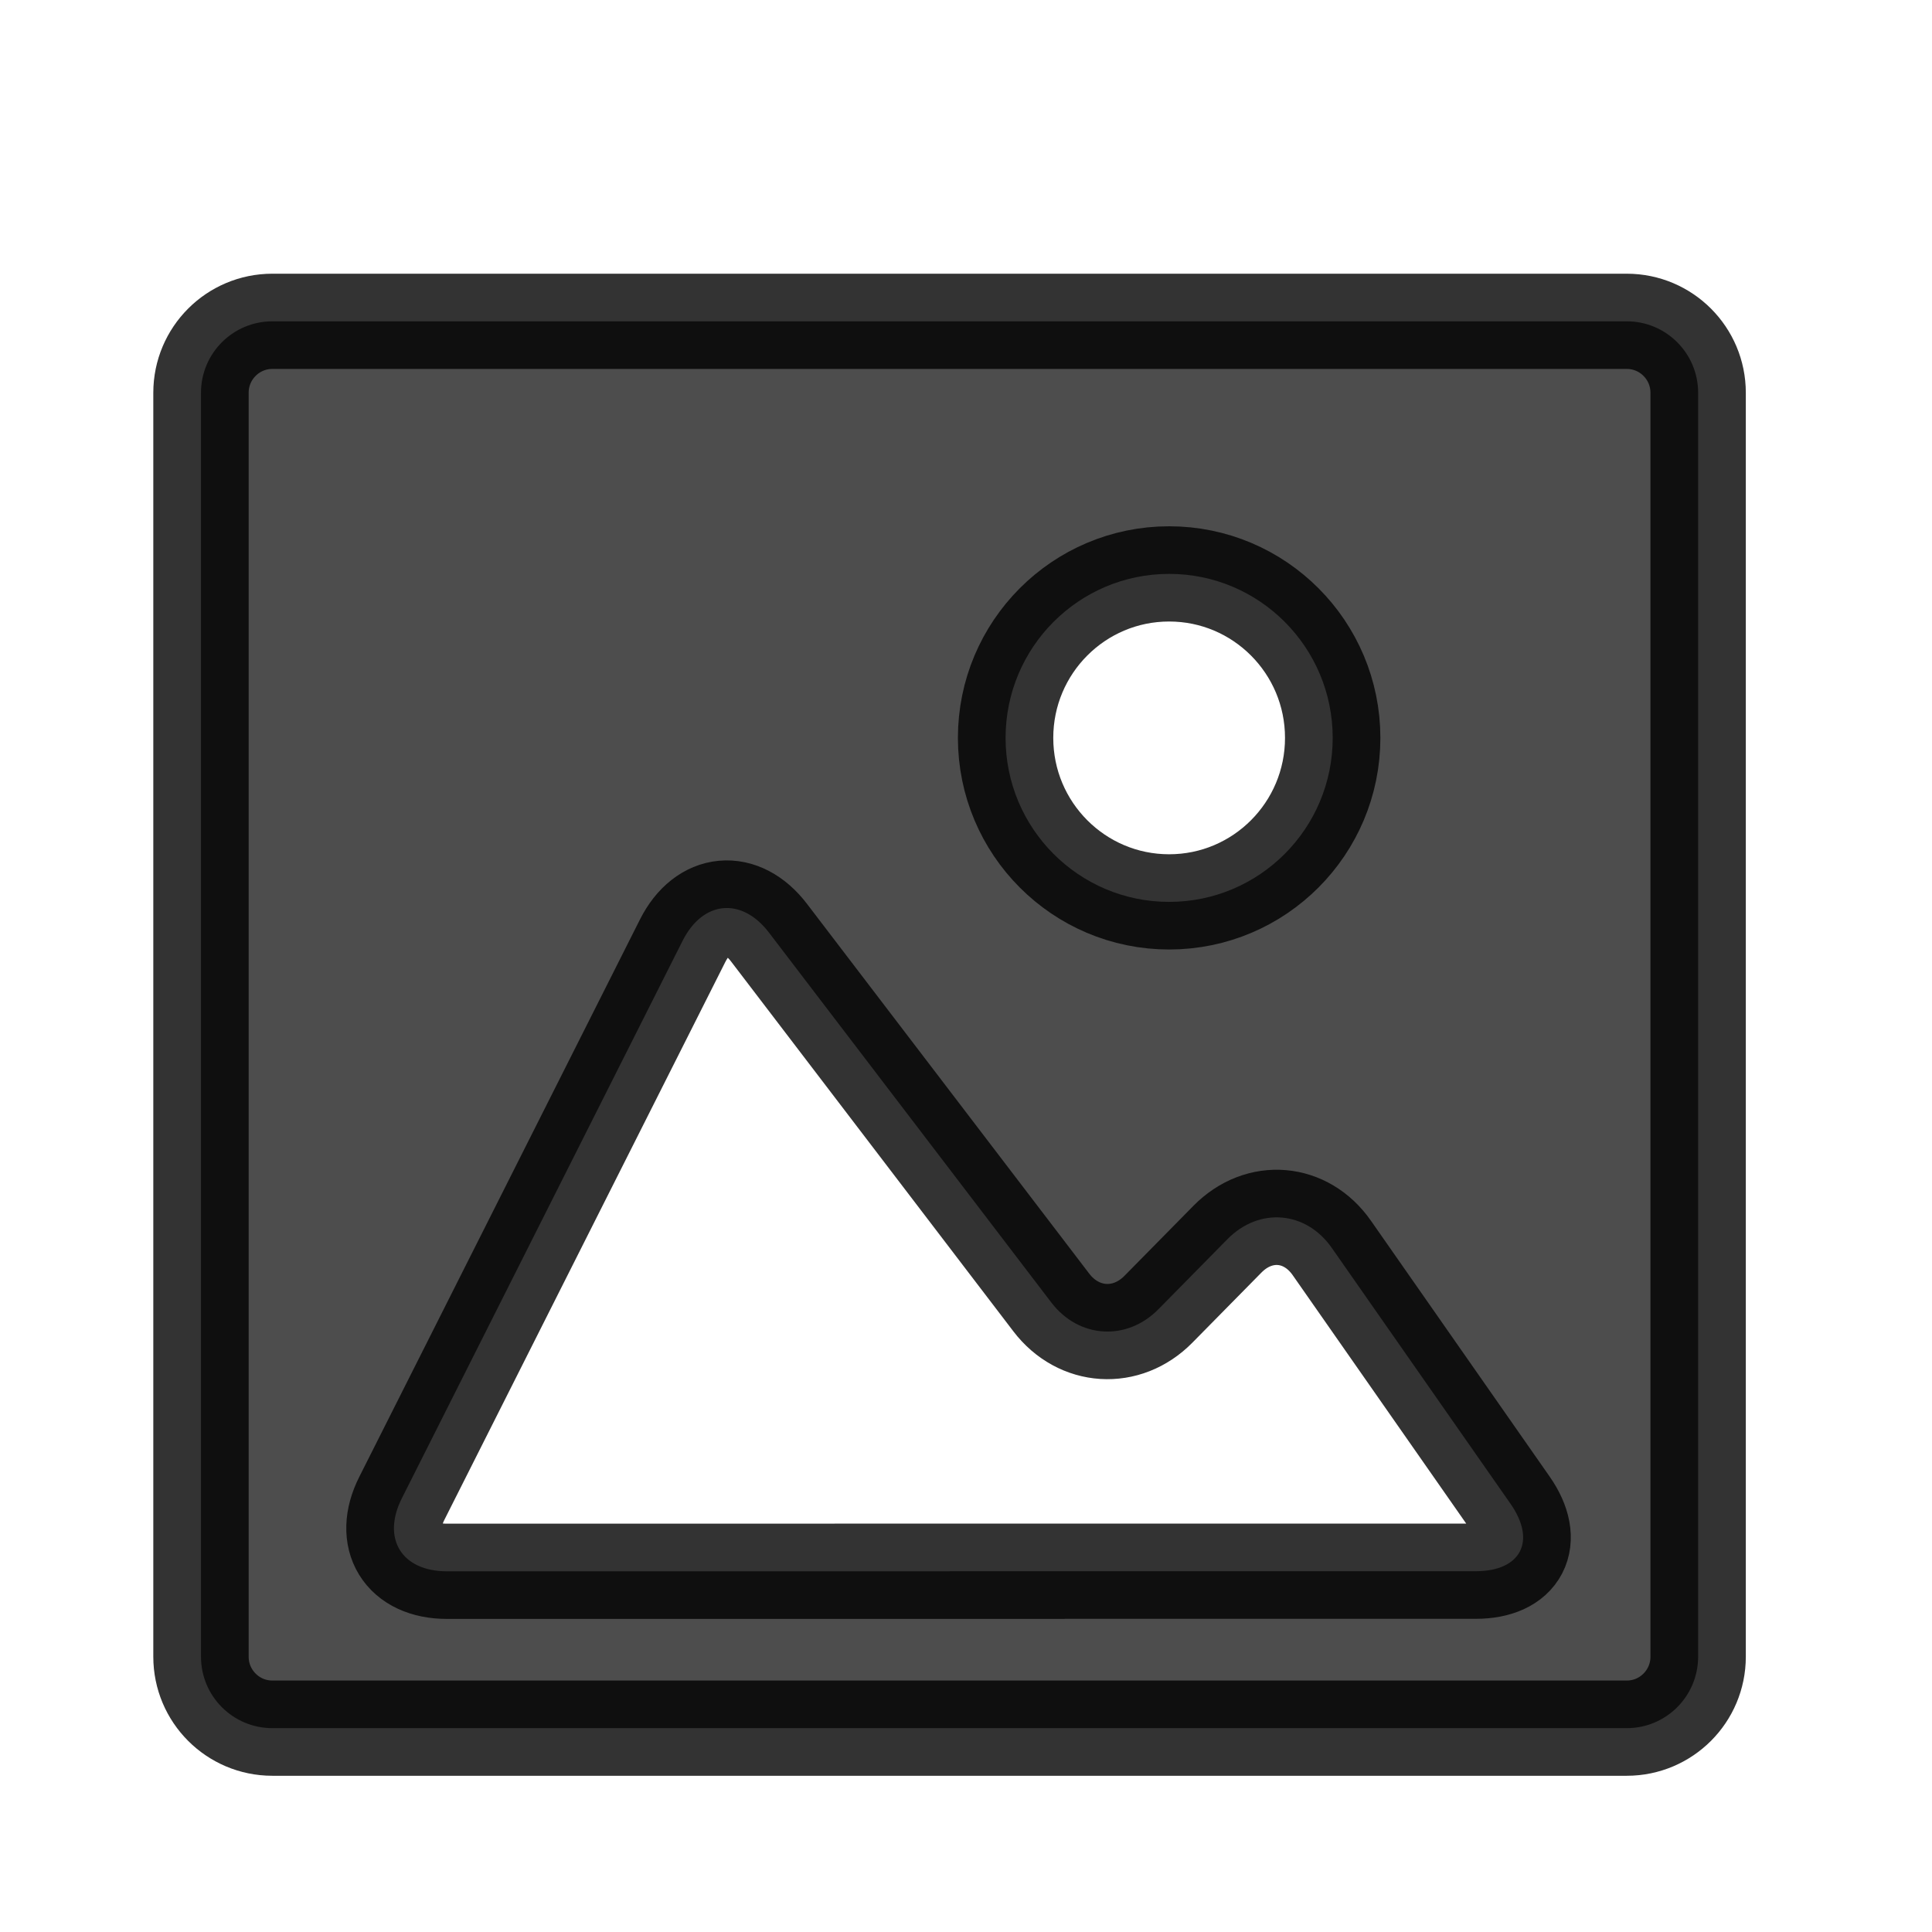<?xml version="1.0" encoding="UTF-8" standalone="no"?>
<svg xmlns="http://www.w3.org/2000/svg" width="22" height="22" version="1.1">
 <g transform="translate(-326,-534.362)">
  <g transform="matrix(0.711,0,0,0.711,52.33,167.435)">
   <g transform="matrix(1.944,0,0,1.944,385.042,-1498.717)">
    <g transform="translate(-401.012,510.634)">
     <g transform="translate(5.056,-5.251)">
      <g transform="translate(-11.317,5.882)" style="stroke:#000000;stroke-opacity:0.8">
       <g transform="translate(1.873,-0.284)">
        <g transform="translate(-2.052,-0.979)">
         <g transform="translate(0.221,0.442)">
          <g transform="translate(1.357,-1.263)">
           <g transform="translate(-0.41,-0.6)">
            <g transform="matrix(0.786,0,0,0.784,92.594,111.881)">
             <g transform="matrix(1.272,0,0,1.276,-114.256,-140.42)">
              <g transform="matrix(0.786,0,0,0.784,93.326,112.355)">
               <g transform="matrix(1.272,0,0,1.276,-115.147,-140.93)" style="fill:#4d4d4d;fill-opacity:1">
                <g transform="matrix(0.786,0,0,0.784,93.326,112.355)" style="fill:#4d4d4d;fill-opacity:1">
                 <path style="fill:#4d4d4d;fill-opacity:1;" d="m 394.01,528.141 c -0.413,0 -0.748,0.336 -0.748,0.75 l 0,13.272 c 0,0.414 0.335,0.75 0.748,0.75 l 14.203,0 c 0.413,0 0.748,-0.336 0.748,-0.75 l 0,-13.272 c 0,-0.414 -0.335,-0.75 -0.748,-0.75 l -14.203,0 z m 9.404,2.652 c 0.947,0 1.715,0.771 1.715,1.722 0,0.951 -0.768,1.722 -1.715,1.722 -0.947,0 -1.715,-0.771 -1.715,-1.722 0,-0.951 0.768,-1.722 1.715,-1.722 l 0,0 z m -2.302,10.473 -5.272,0 c -0.474,0 -0.685,-0.344 -0.471,-0.768 l 2.943,-5.852 c 0.213,-0.424 0.62,-0.462 0.907,-0.085 l 2.959,3.882 c 0.288,0.378 0.791,0.41 1.124,0.071 l 0.724,-0.736 c 0.333,-0.338 0.823,-0.296 1.094,0.093 l 1.875,2.688 c 0.271,0.39 0.108,0.706 -0.366,0.706 l -5.518,0 z"/>
                </g>
               </g>
              </g>
             </g>
            </g>
           </g>
          </g>
         </g>
        </g>
       </g>
      </g>
     </g>
    </g>
   </g>
  </g>
 </g>
</svg>
